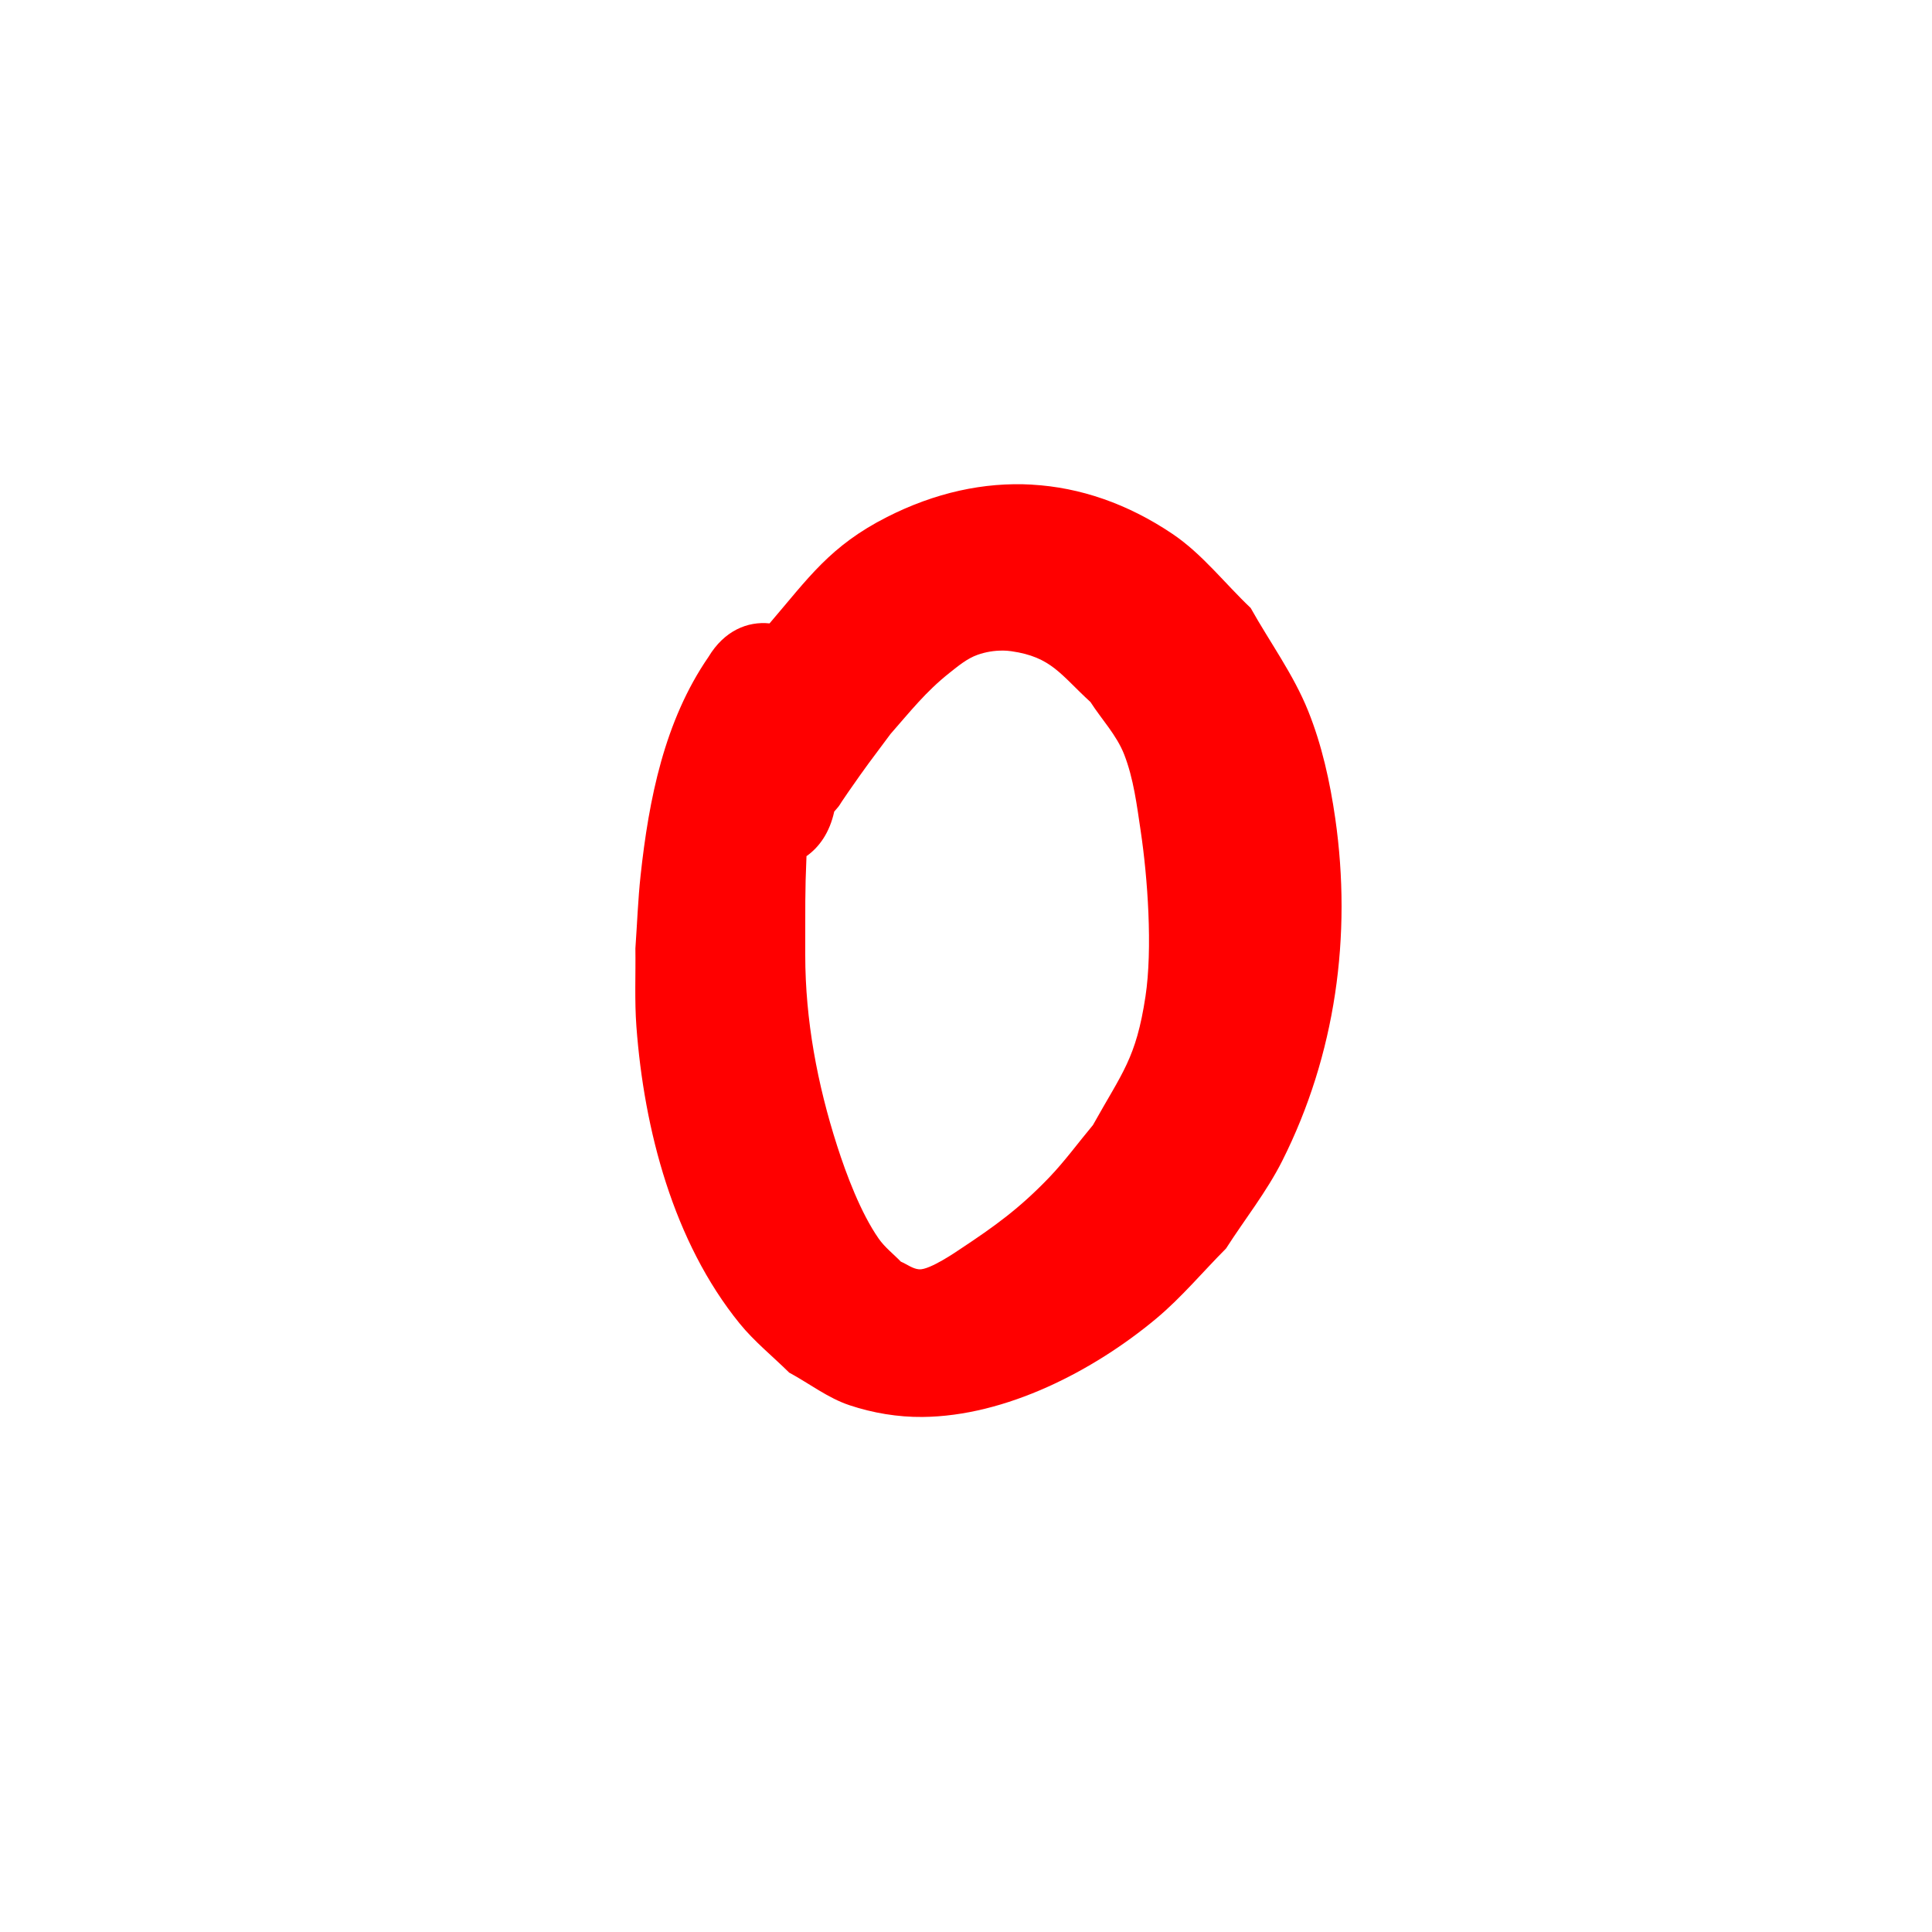 <svg version="1.1" xmlns="http://www.w3.org/2000/svg" xmlns:xlink="http://www.w3.org/1999/xlink" width="48" height="48" viewBox="0,0,48,48"><g transform="translate(-216,-156)"><g stroke="none" stroke-linecap="round" stroke-linejoin="round" stroke-miterlimit="10"><path d="M216,156h48v48h-48z" fill="none" stroke-width="3.823"/><path d="M241.637,168.041c1.199,0.068 2.379,0.474 3.492,1.223c0.74,0.498 1.296,1.227 1.943,1.84c0.476,0.852 1.064,1.651 1.428,2.557c0.343,0.852 0.543,1.763 0.674,2.672c0.418,2.913 0.008,5.874 -1.318,8.51c-0.388,0.77 -0.931,1.45 -1.396,2.176c-0.58,0.582 -1.109,1.22 -1.74,1.746c-1.556,1.296 -3.726,2.42 -5.801,2.439c-0.612,0.006 -1.232,-0.098 -1.812,-0.291c-0.539,-0.179 -1,-0.541 -1.5,-0.811c-0.41,-0.406 -0.866,-0.771 -1.23,-1.219c-1.649,-2.031 -2.376,-4.822 -2.566,-7.381c-0.048,-0.645 -0.016,-1.293 -0.025,-1.939c0.043,-0.603 0.064,-1.209 0.129,-1.811c0.205,-1.89 0.59,-3.839 1.686,-5.43c0.395,-0.658 0.976,-0.89 1.518,-0.834c0.964,-1.124 1.5,-1.923 2.918,-2.643c1.189,-0.603 2.405,-0.873 3.604,-0.805zM240.914,172.164c-0.212,-0.002 -0.427,0.034 -0.625,0.104c-0.262,0.092 -0.484,0.279 -0.701,0.451c-0.586,0.464 -0.97,0.955 -1.463,1.516c-0.556,0.747 -0.557,0.736 -1.047,1.439c-0.326,0.469 -0.143,0.246 -0.352,0.49c-0.114,0.519 -0.369,0.882 -0.689,1.107c-0.04,0.936 -0.028,1.207 -0.031,2.457c0.001,1.616 0.3,3.207 0.793,4.742c0.23,0.716 0.587,1.666 1.033,2.305c0.151,0.216 0.366,0.38 0.549,0.57c0.152,0.064 0.289,0.177 0.453,0.191c0.258,0.023 0.942,-0.449 1.021,-0.502c0.859,-0.568 1.47,-1.009 2.203,-1.771c0.395,-0.411 0.73,-0.873 1.096,-1.311c0.732,-1.313 1.071,-1.653 1.305,-3.195c0.18,-1.187 0.055,-2.951 -0.119,-4.113c-0.096,-0.641 -0.175,-1.297 -0.41,-1.9c-0.188,-0.481 -0.558,-0.868 -0.838,-1.303c-0.739,-0.675 -0.967,-1.12 -1.967,-1.262c-0.069,-0.01 -0.14,-0.015 -0.211,-0.016z" fill="#ff0000" stroke-width="3"/></g></g></svg>